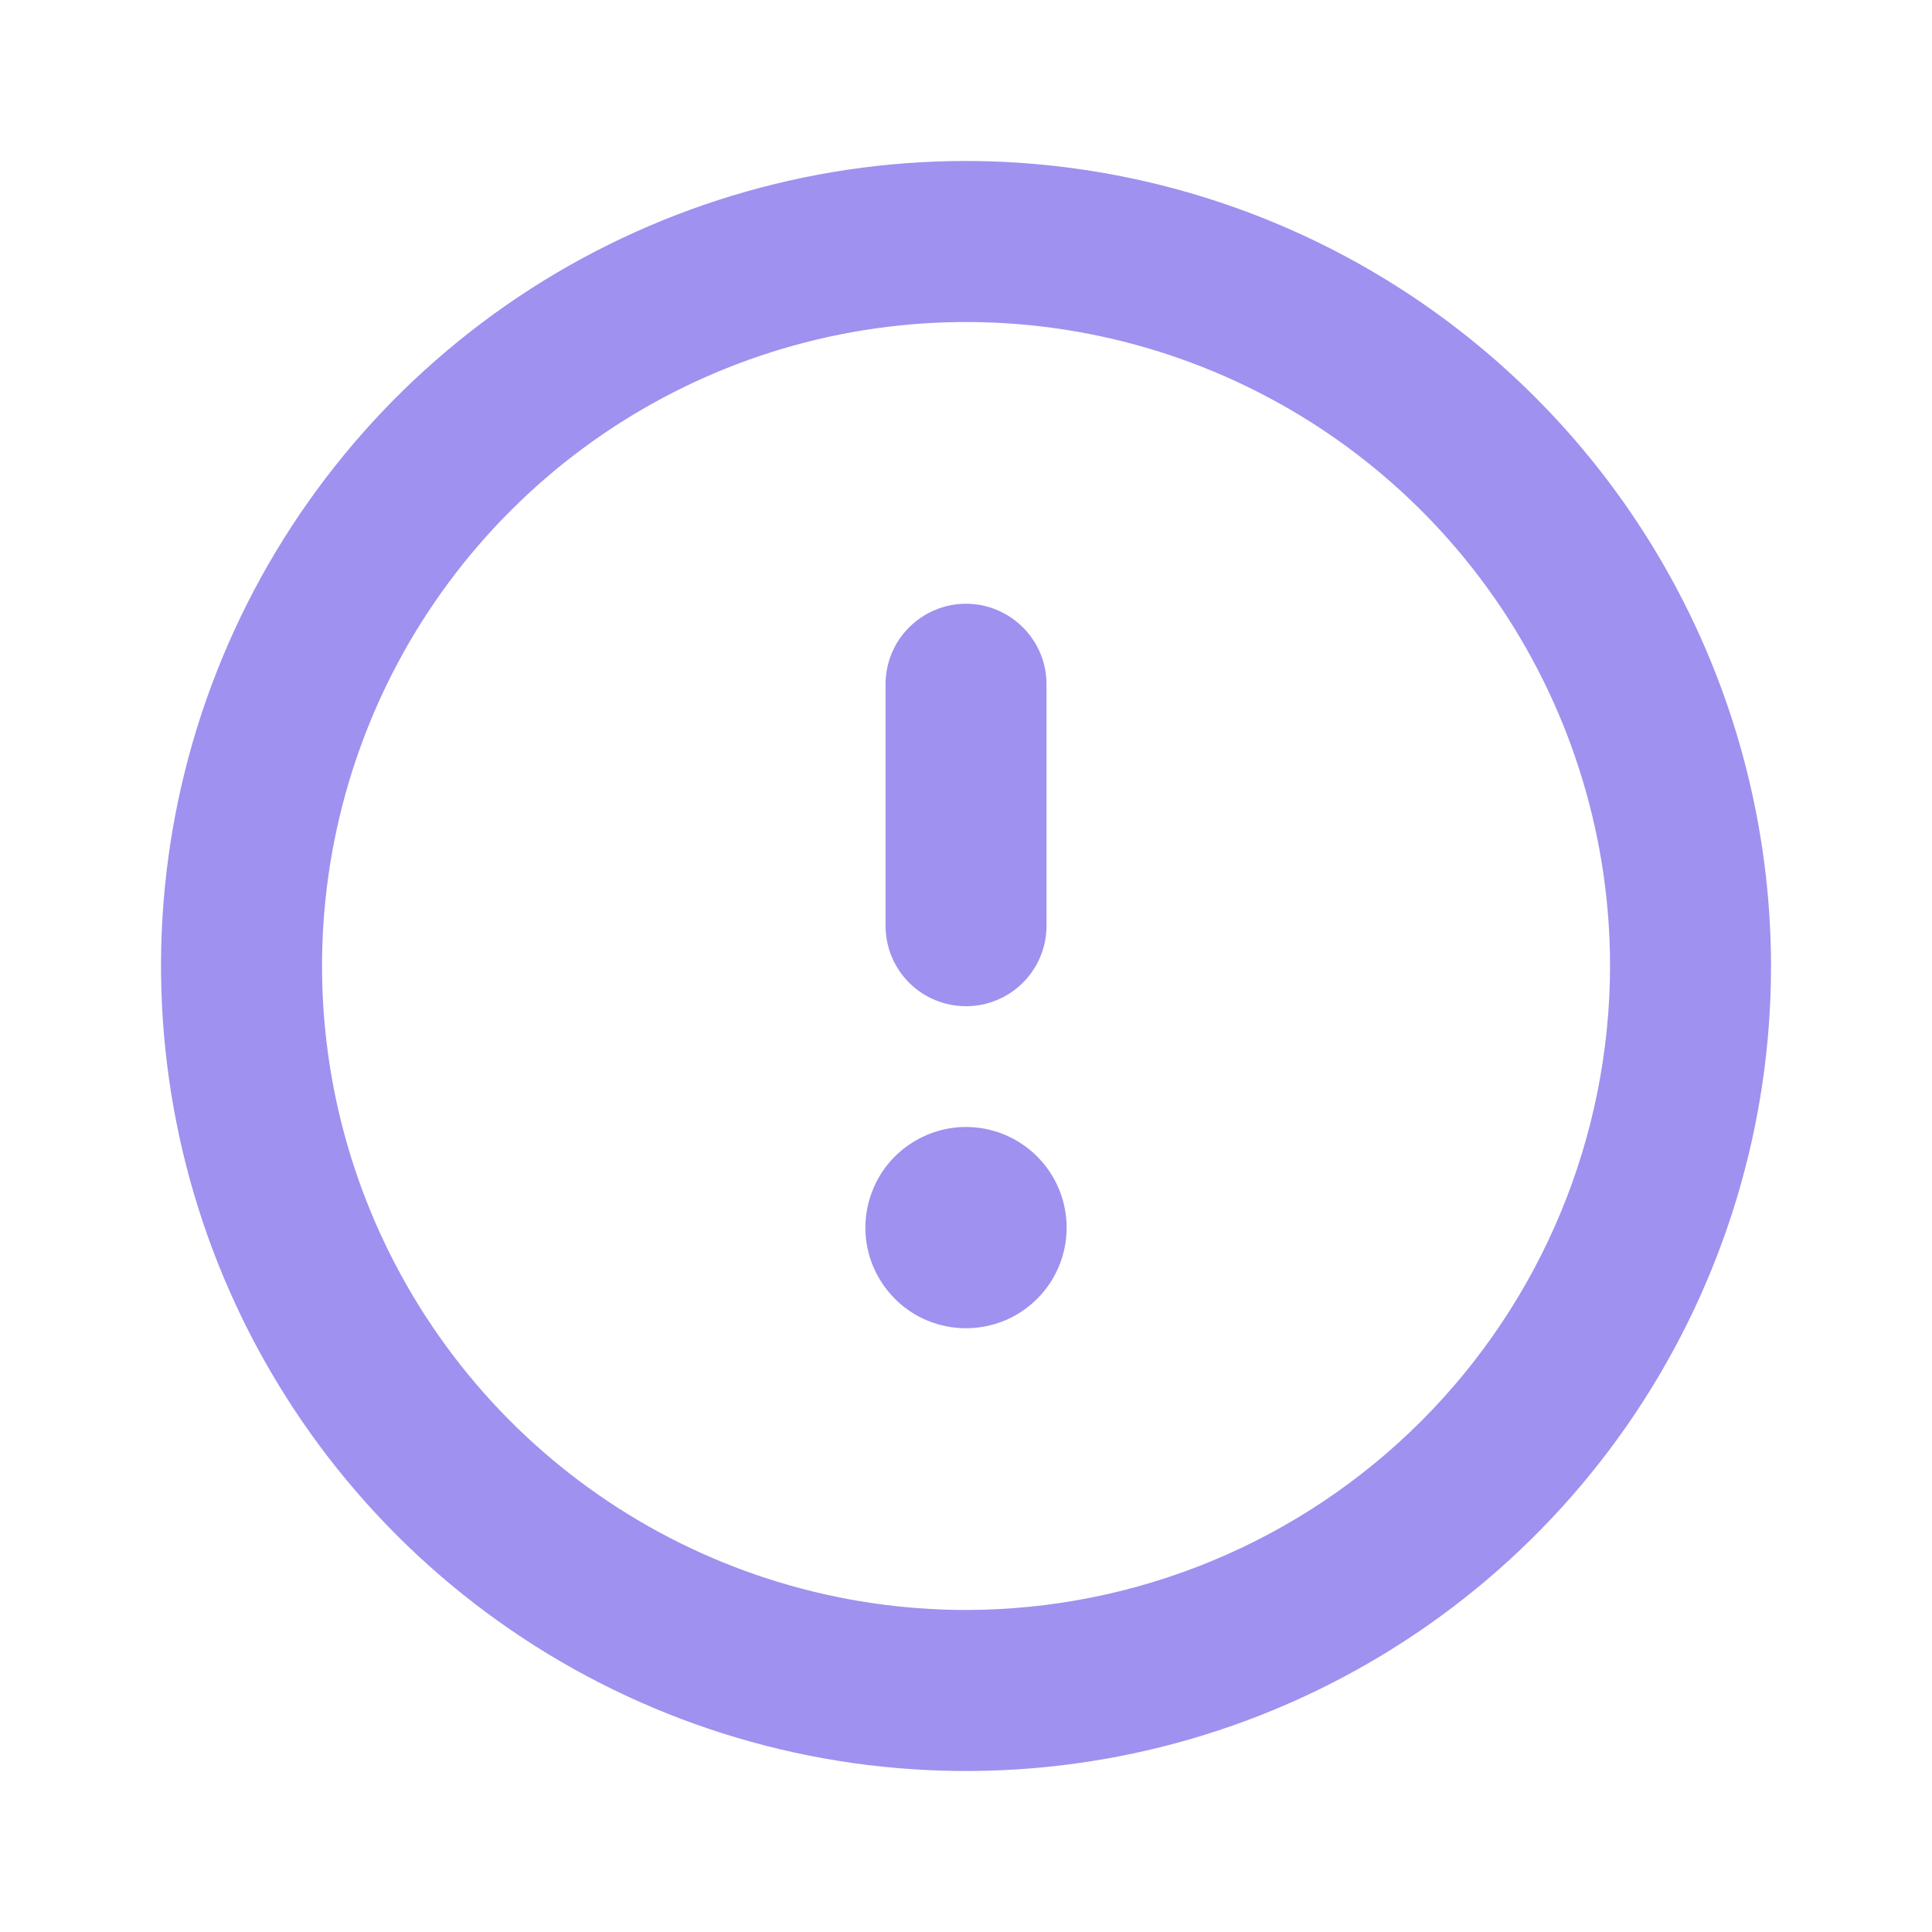 <svg viewBox="0 0 22 22" fill="none" xmlns="http://www.w3.org/2000/svg">
<path d="M11 12.833C10.774 12.833 10.552 12.901 10.364 13.027C10.175 13.152 10.028 13.331 9.942 13.541C9.855 13.75 9.832 13.98 9.876 14.203C9.921 14.425 10.03 14.629 10.19 14.789C10.35 14.95 10.554 15.059 10.777 15.103C10.999 15.147 11.229 15.124 11.439 15.038C11.648 14.951 11.827 14.804 11.953 14.616C12.079 14.427 12.146 14.206 12.146 13.979C12.146 13.675 12.025 13.384 11.81 13.169C11.595 12.954 11.304 12.833 11 12.833ZM11 11.458C11.243 11.458 11.476 11.362 11.648 11.19C11.82 11.018 11.917 10.785 11.917 10.542V7.792C11.917 7.549 11.82 7.315 11.648 7.144C11.476 6.972 11.243 6.875 11 6.875C10.757 6.875 10.524 6.972 10.352 7.144C10.18 7.315 10.084 7.549 10.084 7.792V10.542C10.084 10.785 10.18 11.018 10.352 11.19C10.524 11.362 10.757 11.458 11 11.458ZM11 1.833C9.187 1.833 7.415 2.371 5.907 3.378C4.4 4.385 3.225 5.817 2.531 7.492C1.837 9.167 1.656 11.01 2.01 12.788C2.363 14.566 3.236 16.2 4.518 17.482C5.8 18.764 7.434 19.637 9.212 19.991C10.99 20.344 12.833 20.163 14.508 19.469C16.183 18.775 17.615 17.6 18.622 16.093C19.629 14.585 20.167 12.813 20.167 11C20.164 8.57 19.198 6.24 17.479 4.521C15.761 2.803 13.431 1.836 11 1.833ZM11 18.333C9.55 18.333 8.132 17.903 6.926 17.098C5.72 16.292 4.78 15.146 4.225 13.806C3.67 12.466 3.525 10.992 3.808 9.569C4.091 8.147 4.789 6.84 5.815 5.815C6.84 4.789 8.147 4.091 9.569 3.808C10.992 3.525 12.466 3.67 13.806 4.225C15.146 4.78 16.292 5.72 17.098 6.926C17.903 8.132 18.334 9.55 18.334 11C18.331 12.944 17.558 14.808 16.183 16.183C14.808 17.558 12.944 18.331 11 18.333Z" fill="#9F91EF"/>
</svg>
